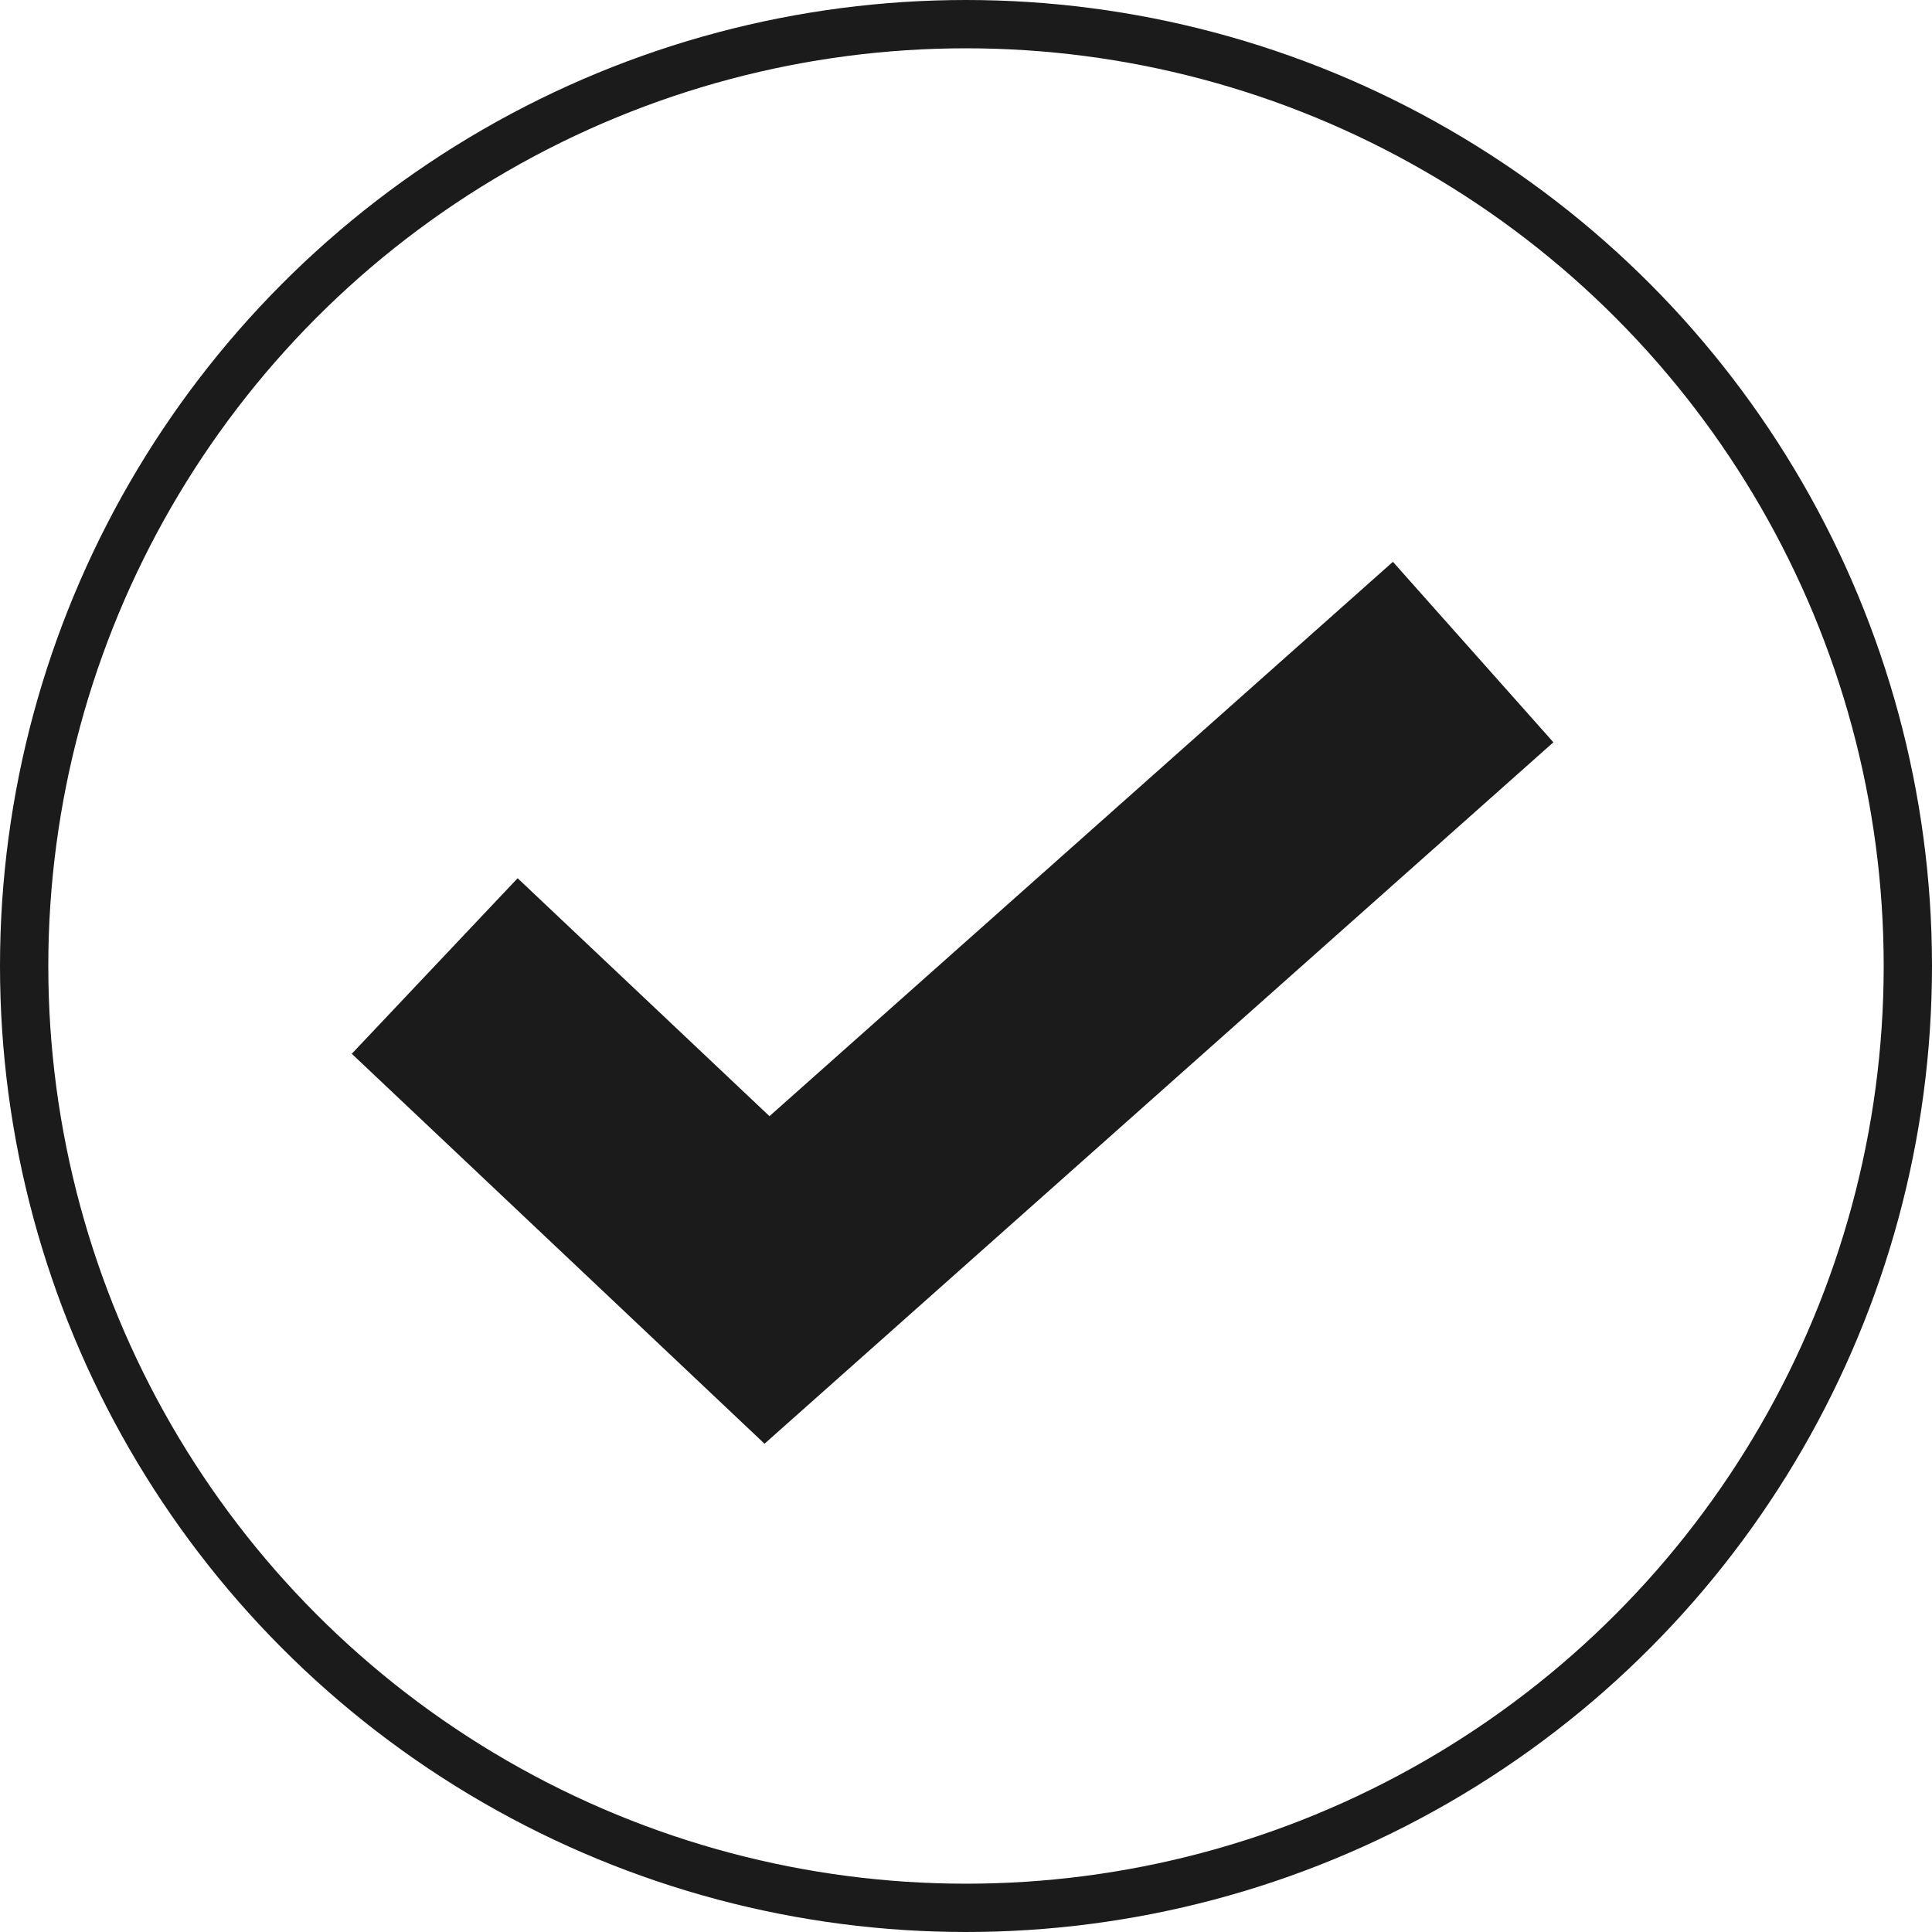 <svg width="80" height="80" viewBox="0 0 80 80" fill="none" xmlns="http://www.w3.org/2000/svg">
<circle cx="40" cy="40" r="39" stroke="#1B1B1B" stroke-width="2"/>
<path d="M18 40L31.76 53L61 27" stroke="#1B1B1B" stroke-width="10"/>
</svg>
